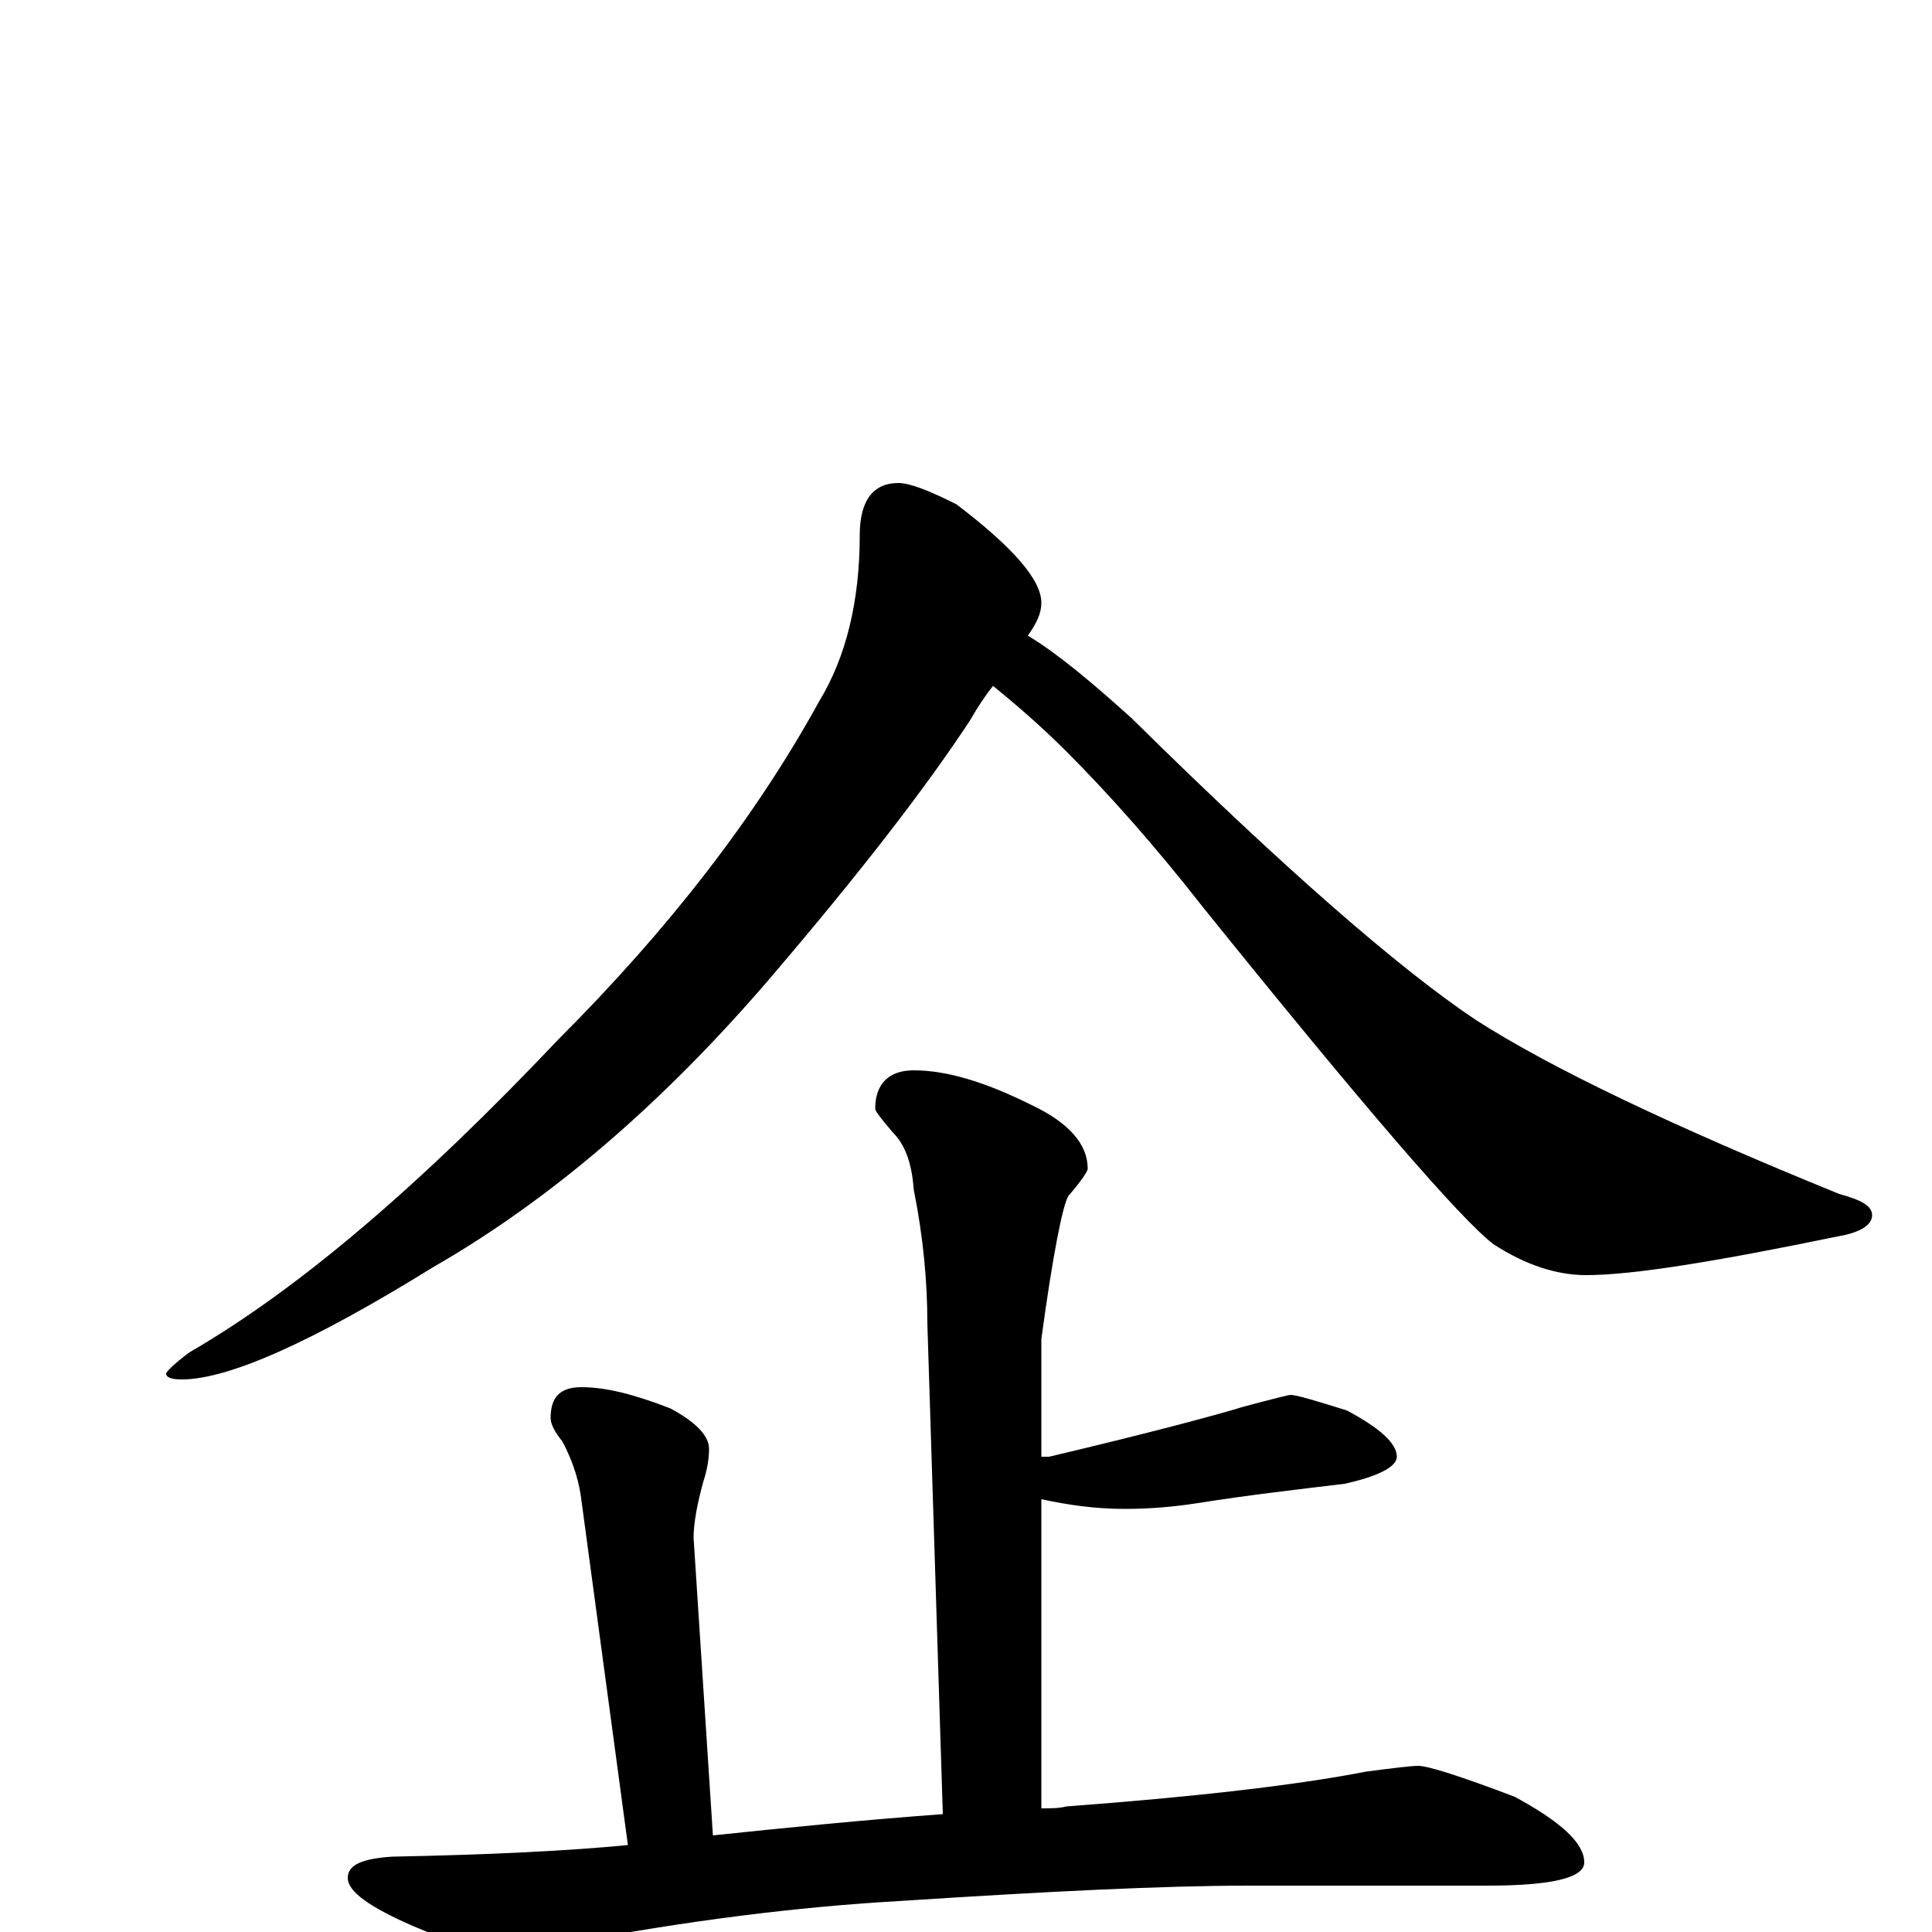 <?xml version="1.0" encoding="utf-8" ?>
<!DOCTYPE svg PUBLIC "-//W3C//DTD SVG 1.1//EN" "http://www.w3.org/Graphics/SVG/1.1/DTD/svg11.dtd">
<svg version="1.1" id="Layer_1" xmlns="http://www.w3.org/2000/svg" xmlns:xlink="http://www.w3.org/1999/xlink" x="0px" y="145px" width="1000px" height="1000px" viewBox="0 0 1000 1000" enable-background="new 0 0 1000 1000" xml:space="preserve">
<g id="Layer_1">
<path id="glyph" transform="matrix(1 0 0 -1 0 1000)" d="M465,750C471,750 481,746 495,739C524,717 539,700 539,688C539,683 537,678 532,671C547,662 565,647 586,628C665,550 725,498 764,472C803,447 866,417 952,382C963,379 969,376 969,371C969,366 963,362 951,360C888,347 845,340 821,340C806,340 790,345 773,356C756,369 706,427 623,530C598,562 574,589 552,611C538,625 525,636 514,645C510,640 506,634 502,627C479,592 445,548 398,493C343,429 285,379 224,344C161,305 118,286 94,286C89,286 86,287 86,289C86,290 90,294 98,300C155,333 218,387 289,462C346,519 391,577 424,637C438,660 445,689 445,723C445,741 452,750 465,750M473,446C490,446 510,440 534,428C553,419 563,408 563,395C563,394 560,389 553,381C550,376 545,351 539,307l0,-61C540,246 542,246 543,246C598,259 631,268 644,272C659,276 667,278 668,278C671,278 681,275 697,270C714,261 723,253 723,246C723,241 714,236 696,232C671,229 645,226 620,222C607,220 595,219 582,219C567,219 553,221 539,224l0,-160C544,64 548,64 552,65C619,70 671,76 707,83C722,85 731,86 734,86C739,86 755,81 784,70C808,57 820,46 820,36C820,28 803,24 770,24l-123,0C602,24 542,21 465,16C413,13 356,6 293,-6C277,-9 267,-11 262,-11C251,-11 235,-6 214,3C191,13 180,21 180,28C180,35 188,38 203,39C254,40 294,42 325,45l-24,178C300,232 297,243 291,254C287,259 285,263 285,266C285,277 290,282 301,282C314,282 329,278 347,271C360,264 367,257 367,250C367,245 366,239 364,233C361,222 359,212 359,204l10,-154C407,54 447,58 488,61l-8,254C480,336 478,359 473,384C472,397 469,407 462,414C456,421 453,425 453,426C453,439 460,446 473,446z"/>
</g>
</svg>
